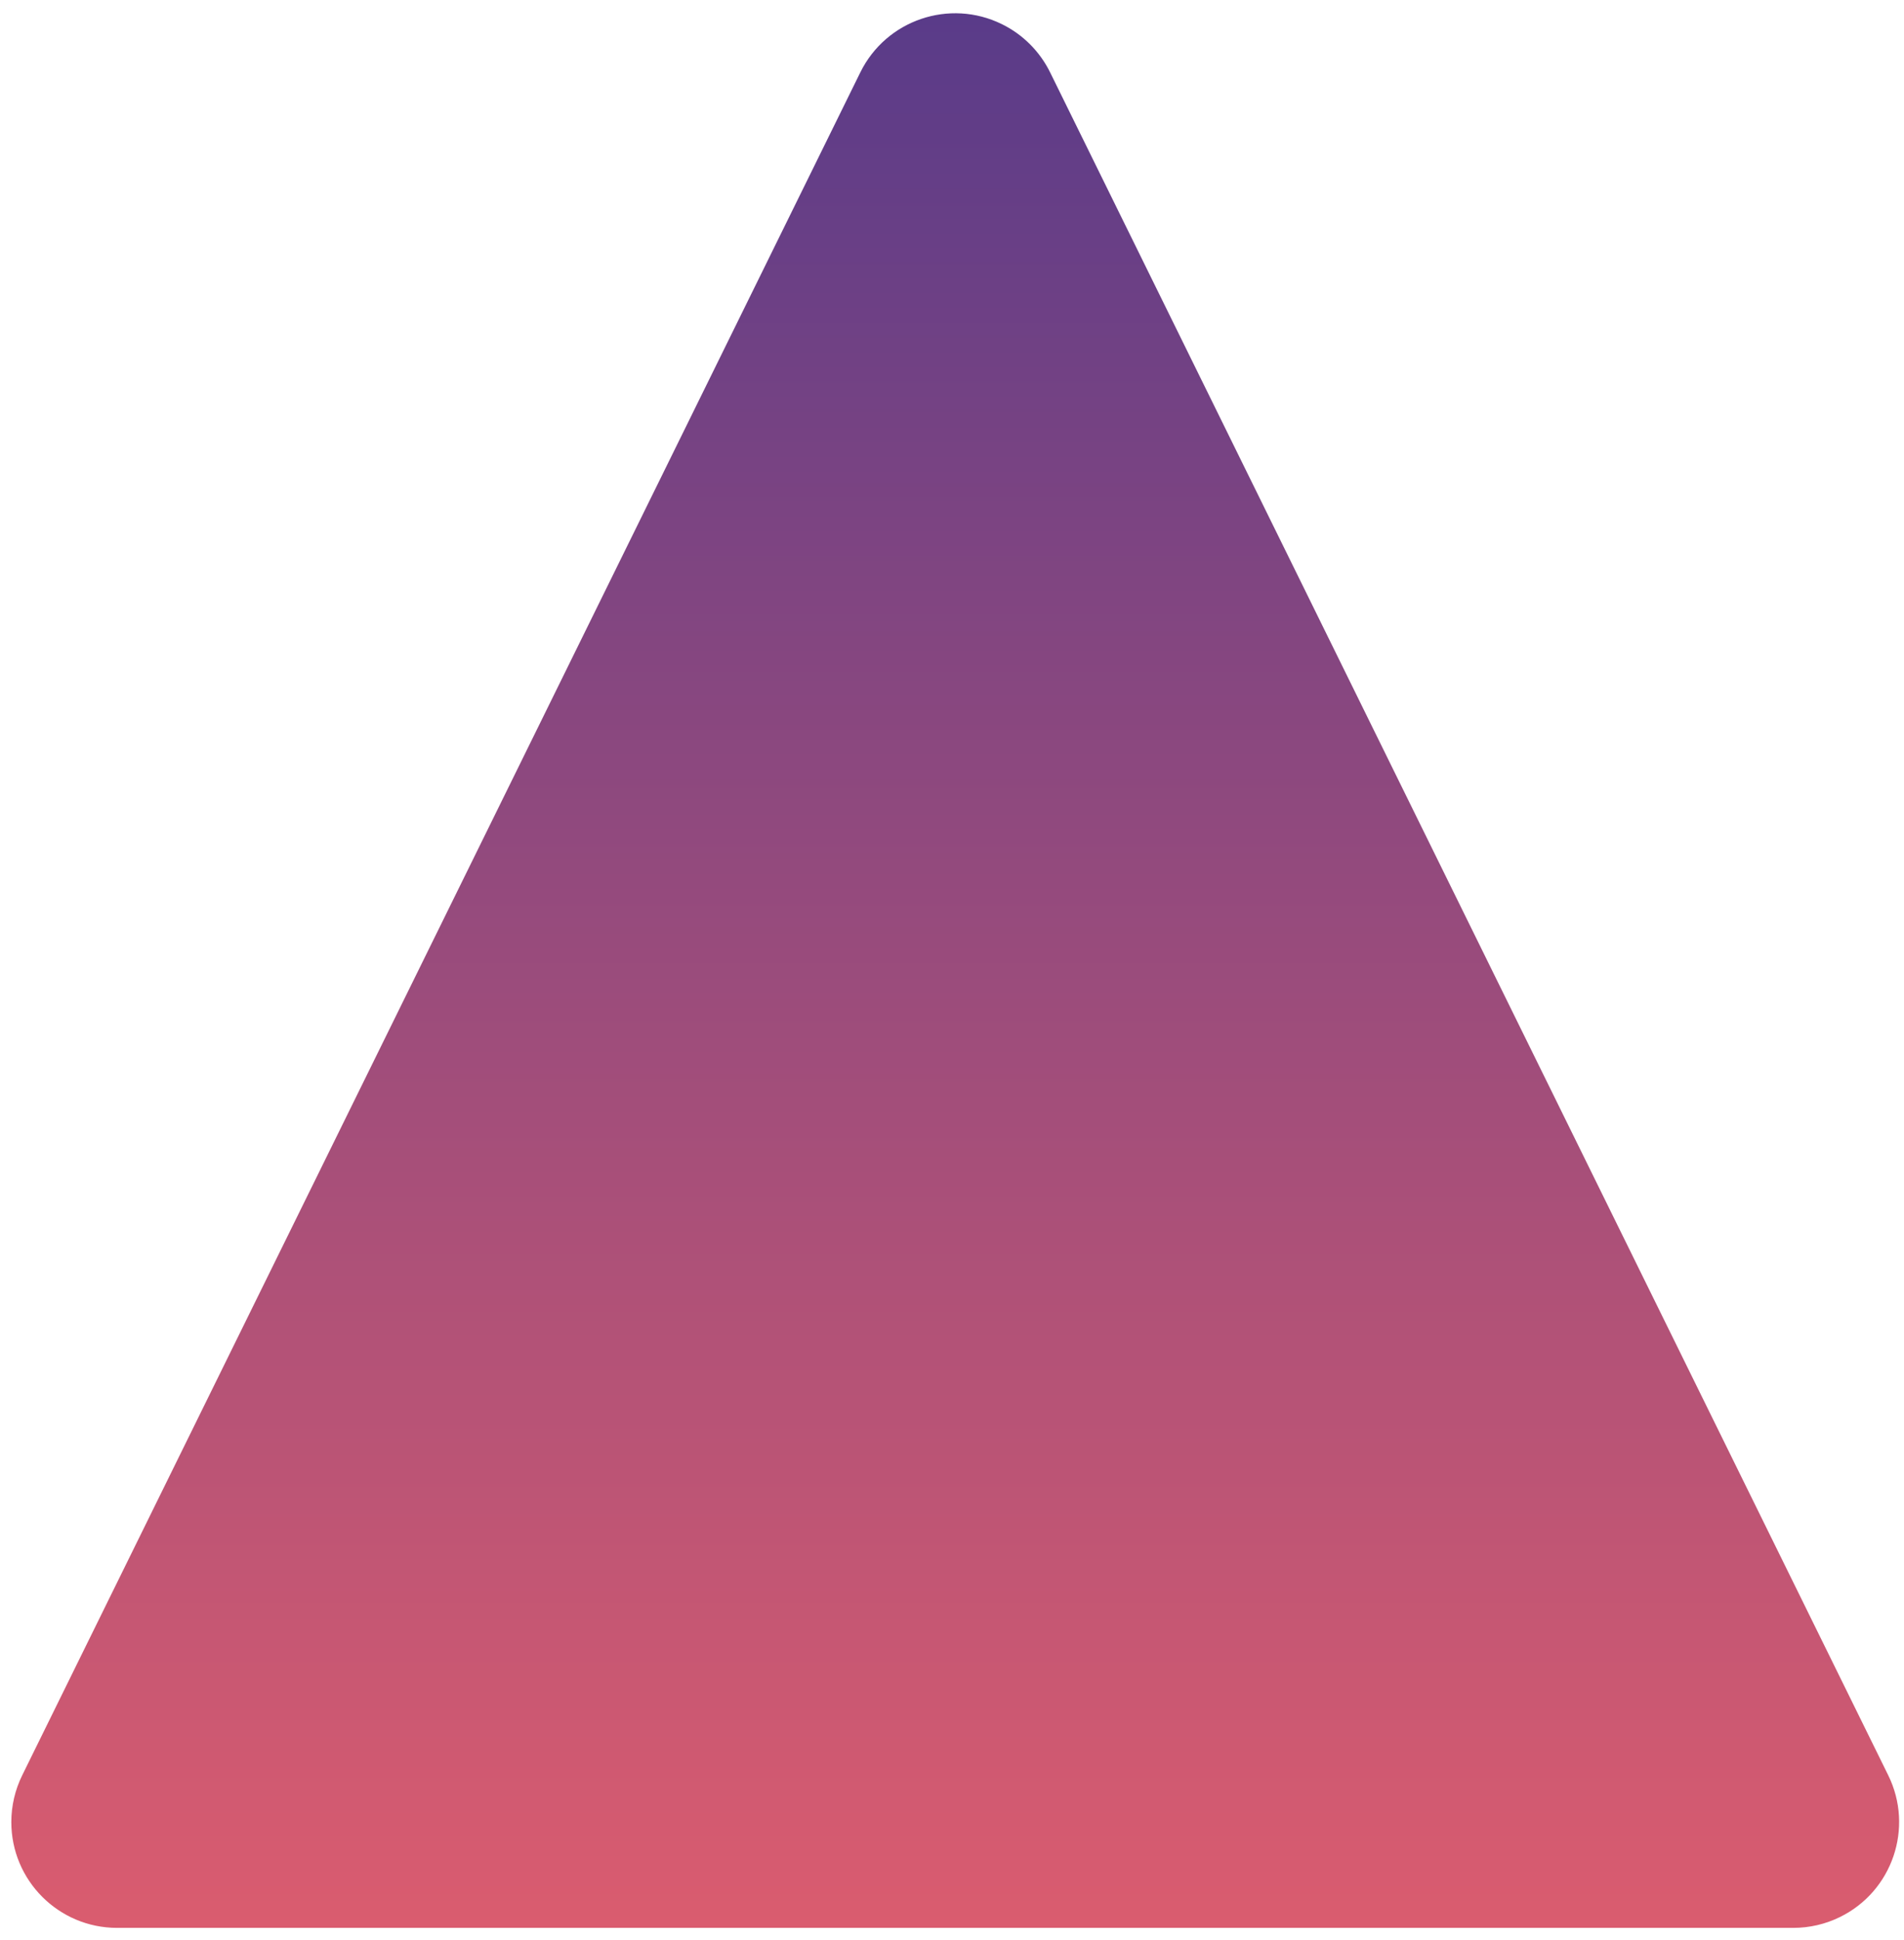 <?xml version="1.0" encoding="UTF-8"?>
<svg width="108px" height="110px" viewBox="0 0 108 110" version="1.1" xmlns="http://www.w3.org/2000/svg" xmlns:xlink="http://www.w3.org/1999/xlink">
    <!-- Generator: Sketch 51.1 (57501) - http://www.bohemiancoding.com/sketch -->
    <title>letter_a</title>
    <desc>Created with Sketch.</desc>
    <defs>
        <linearGradient x1="50%" y1="0%" x2="50%" y2="100%" id="linearGradient-1">
            <stop stop-color="#593B89" offset="0%"></stop>
            <stop stop-color="#DA5C6F" offset="100%"></stop>
        </linearGradient>
    </defs>
    <g id="Website" stroke="none" stroke-width="1" fill="none" fill-rule="evenodd">
        <g id="design_1" transform="translate(-100, -562)" fill="url(#linearGradient-1)">
            <g id="design" transform="translate(97, 519)">
                <g id="vector">
                    <g id="all" transform="translate(0, 0.749)">
                        <g id="letter_a">
                            <g id="logo">
                                <path d="M62.565,46.354 L110.106,142.9 C111.569,145.873 110.346,149.47 107.373,150.934 C106.549,151.34 105.642,151.551 104.723,151.551 L9.642,151.551 C6.329,151.551 3.642,148.865 3.642,145.551 C3.642,144.632 3.854,143.725 4.26,142.9 L51.8,46.354 C53.264,43.381 56.86,42.158 59.833,43.622 C61.02,44.206 61.981,45.167 62.565,46.354 Z" id="letter_a"></path>
                            </g>
                        </g>
                    </g>
                </g>
            </g>
        </g>
    </g>
</svg>